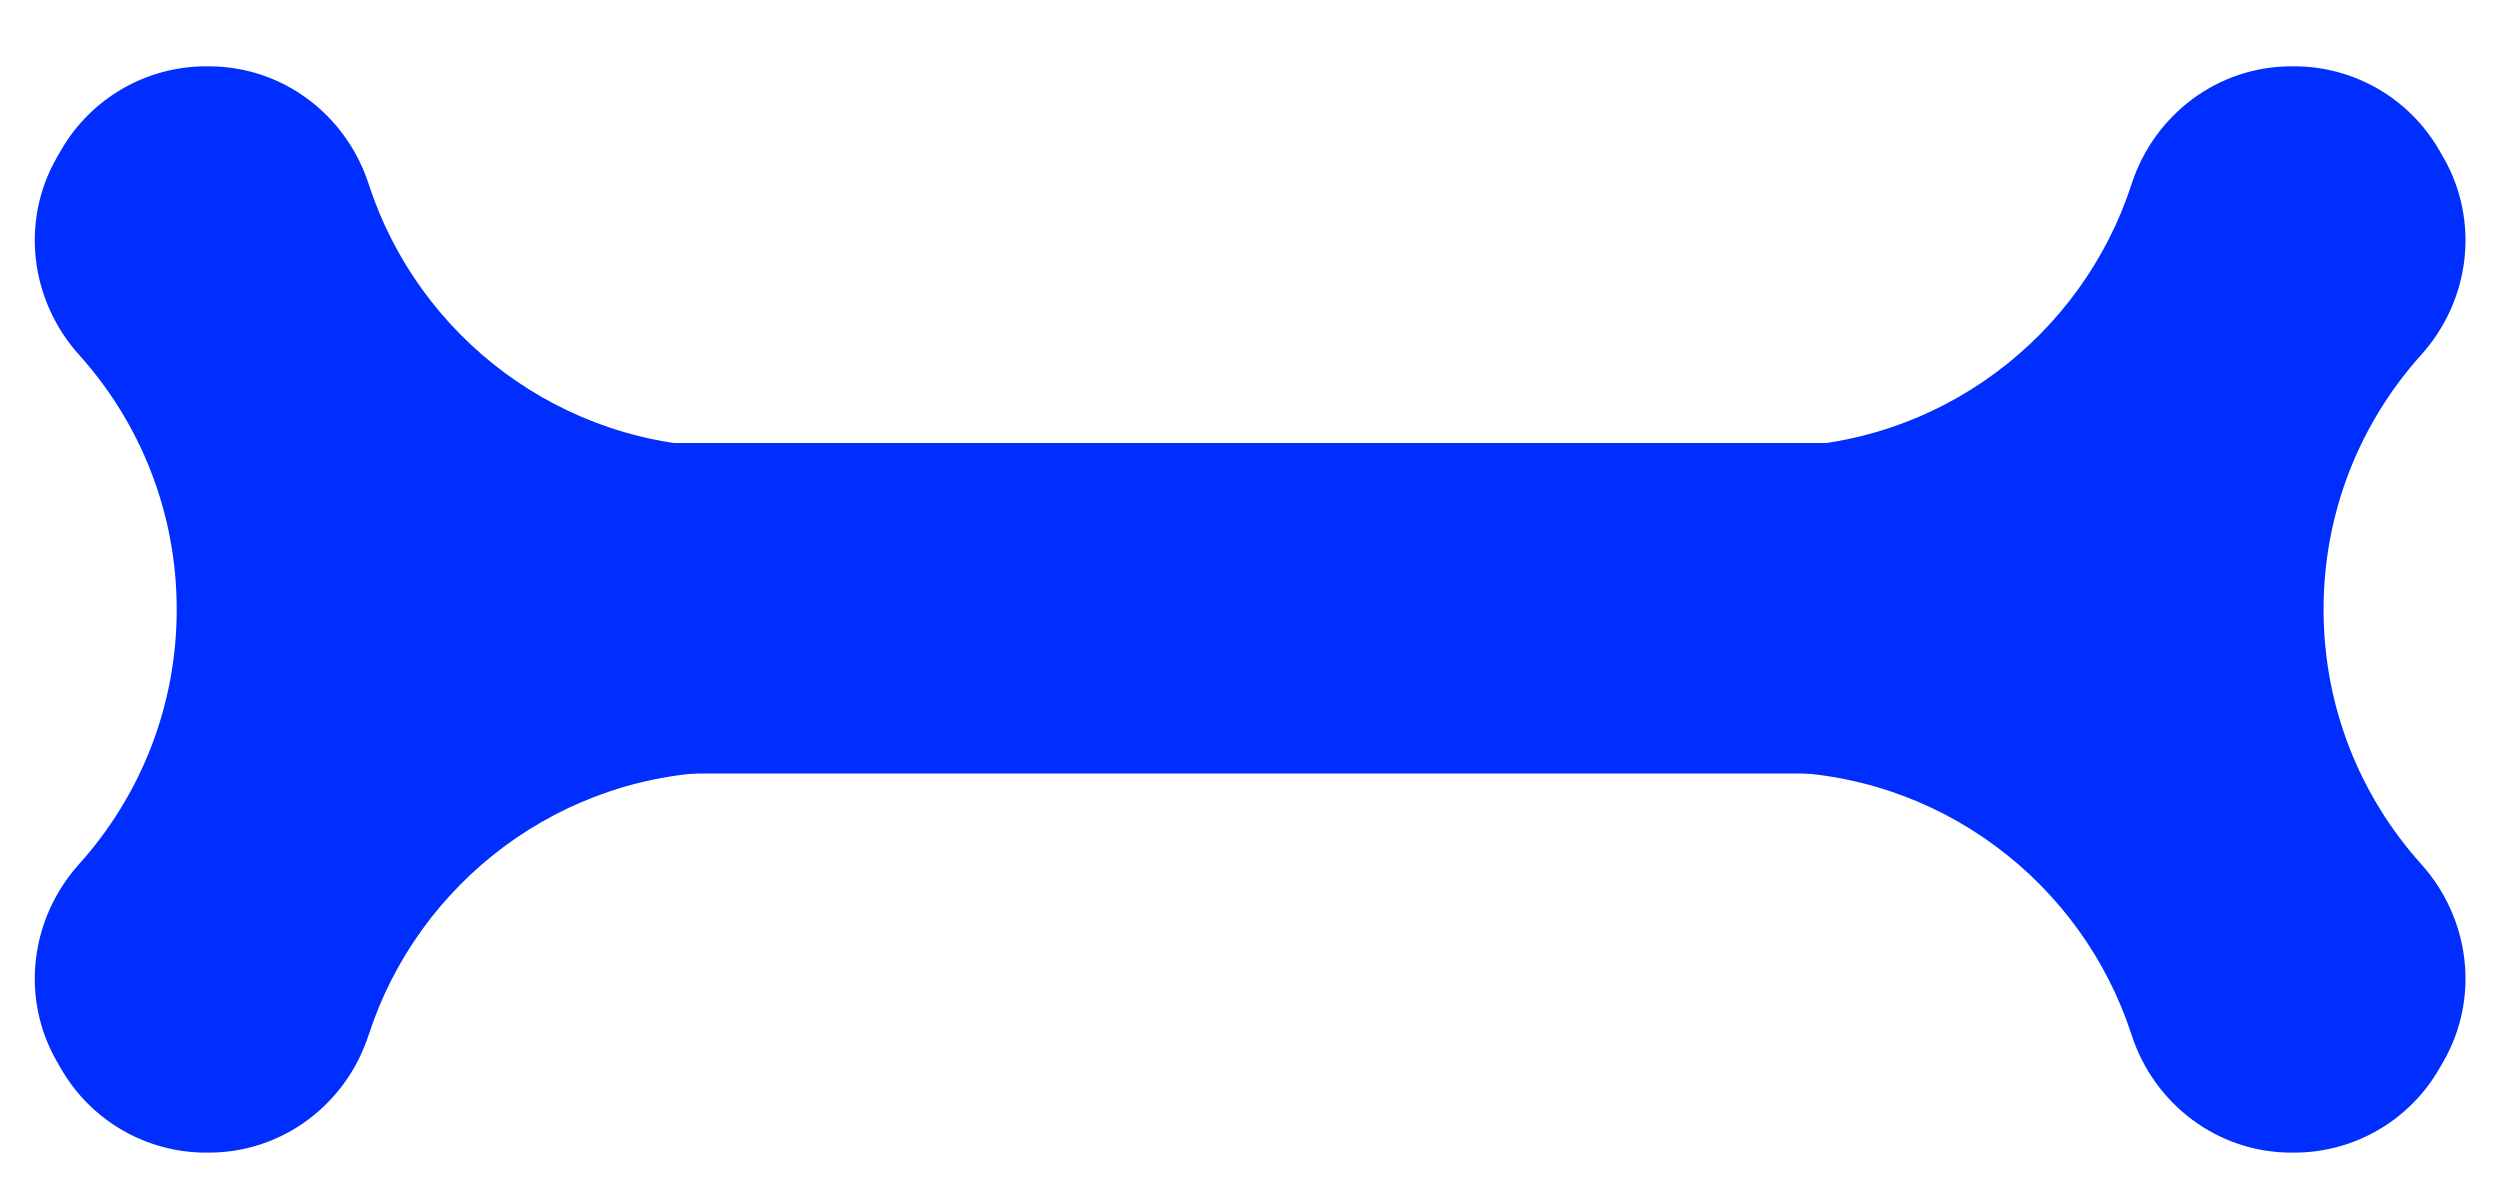 <svg width="200" height="96" viewBox="0 0 200 96" fill="none" xmlns="http://www.w3.org/2000/svg">
<mask id="mask0_118_5372" style="mask-type:luminance" maskUnits="userSpaceOnUse" x="0" y="0" width="60" height="96">
<rect width="95.495" height="58.942" transform="matrix(0 1 1 0 0.515 0)" fill="white"/>
</mask>
<g mask="url(#mask0_118_5372)">
<path fill-rule="evenodd" clip-rule="evenodd" d="M14.137 48.758C14.137 40.926 11.182 33.787 6.33 28.391C2.403 24.024 1.622 17.671 4.558 12.582L4.89 12.007C7.282 7.86 11.703 5.305 16.486 5.305H16.71C22.573 5.305 27.684 9.146 29.495 14.728C33.46 26.947 44.928 35.779 58.457 35.779C60.736 35.779 62.955 35.528 65.091 35.052C70.84 33.77 76.761 36.3 79.706 41.406L80.081 42.056C82.473 46.203 82.473 51.312 80.081 55.459L79.706 56.11C76.761 61.216 70.84 63.746 65.091 62.464C62.955 61.988 60.736 61.737 58.457 61.737C44.928 61.737 33.46 70.569 29.495 82.788C27.684 88.37 22.573 92.21 16.71 92.21H16.486C11.703 92.21 7.282 89.656 4.89 85.509L4.558 84.933C1.622 79.844 2.403 73.492 6.33 69.124C11.182 63.729 14.137 56.59 14.137 48.758Z" fill="#002EFF"/>
</g>
<mask id="mask1_118_5372" style="mask-type:luminance" maskUnits="userSpaceOnUse" x="140" y="0" width="60" height="96">
<rect x="199.507" width="95.495" height="58.942" transform="rotate(90 199.507 0)" fill="white"/>
</mask>
<g mask="url(#mask1_118_5372)">
<path fill-rule="evenodd" clip-rule="evenodd" d="M185.885 48.758C185.885 40.926 188.84 33.787 193.692 28.391C197.619 24.024 198.4 17.671 195.464 12.582L195.132 12.007C192.74 7.86 188.319 5.305 183.536 5.305H183.312C177.449 5.305 172.338 9.146 170.527 14.728C166.562 26.947 155.094 35.779 141.565 35.779C139.286 35.779 137.067 35.528 134.931 35.052C129.182 33.77 123.261 36.3 120.317 41.406L119.941 42.056C117.549 46.203 117.549 51.312 119.941 55.459L120.317 56.11C123.261 61.216 129.182 63.746 134.931 62.464C137.067 61.988 139.286 61.737 141.565 61.737C155.094 61.737 166.562 70.569 170.527 82.788C172.338 88.37 177.449 92.21 183.312 92.21H183.536C188.319 92.21 192.74 89.656 195.132 85.509L195.464 84.933C198.4 79.844 197.619 73.492 193.692 69.124C188.84 63.729 185.885 56.59 185.885 48.758Z" fill="#002EFF"/>
</g>
<rect x="29.219" y="35.441" width="129.471" height="26.441" fill="#002EFF"/>
</svg>
